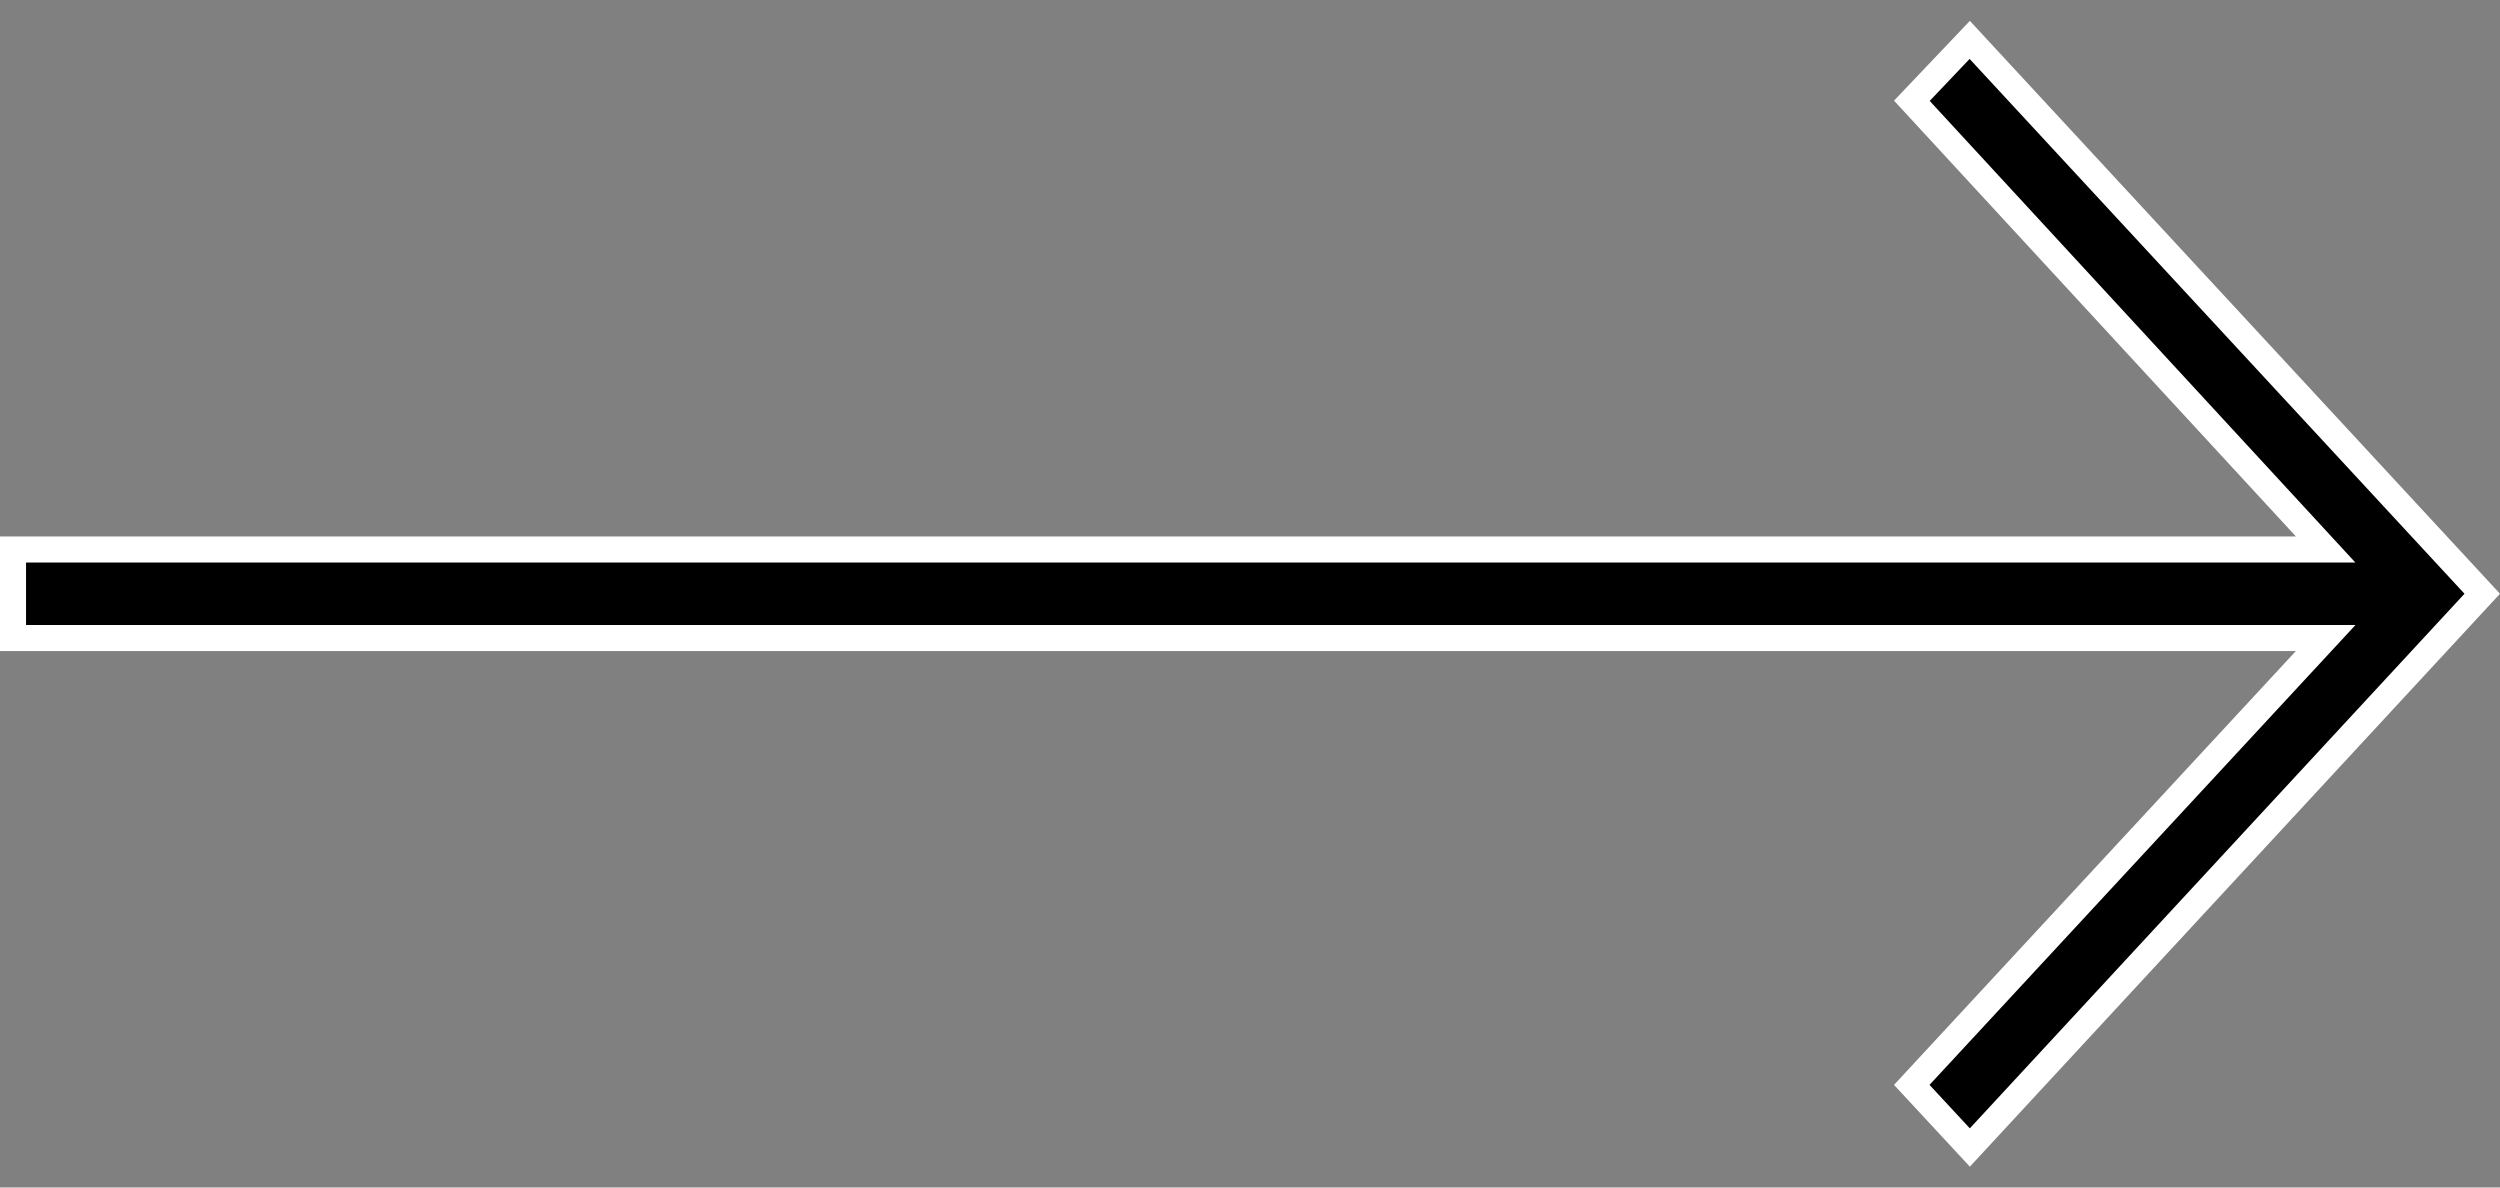 <?xml version="1.0" encoding="UTF-8"?>
<svg preserveAspectRatio="xMidYMid slice" xmlns="http://www.w3.org/2000/svg" width="120px" height="57px" viewBox="0 0 48 23" fill="none">
  <rect x="0" y="0" width="48" height="23" fill="#808080" stroke="none"/>
  <path d="M44.081 12.35L0.25 12.35L0.25 10.65L44.081 10.65H44.652L44.265 10.23L36.708 2.035L37.819 0.866L47.659 11.5L37.821 22.132L36.706 20.93L44.264 12.77L44.653 12.35H44.081Z" fill="black" stroke="white" stroke-width="0.5"></path>
</svg>
